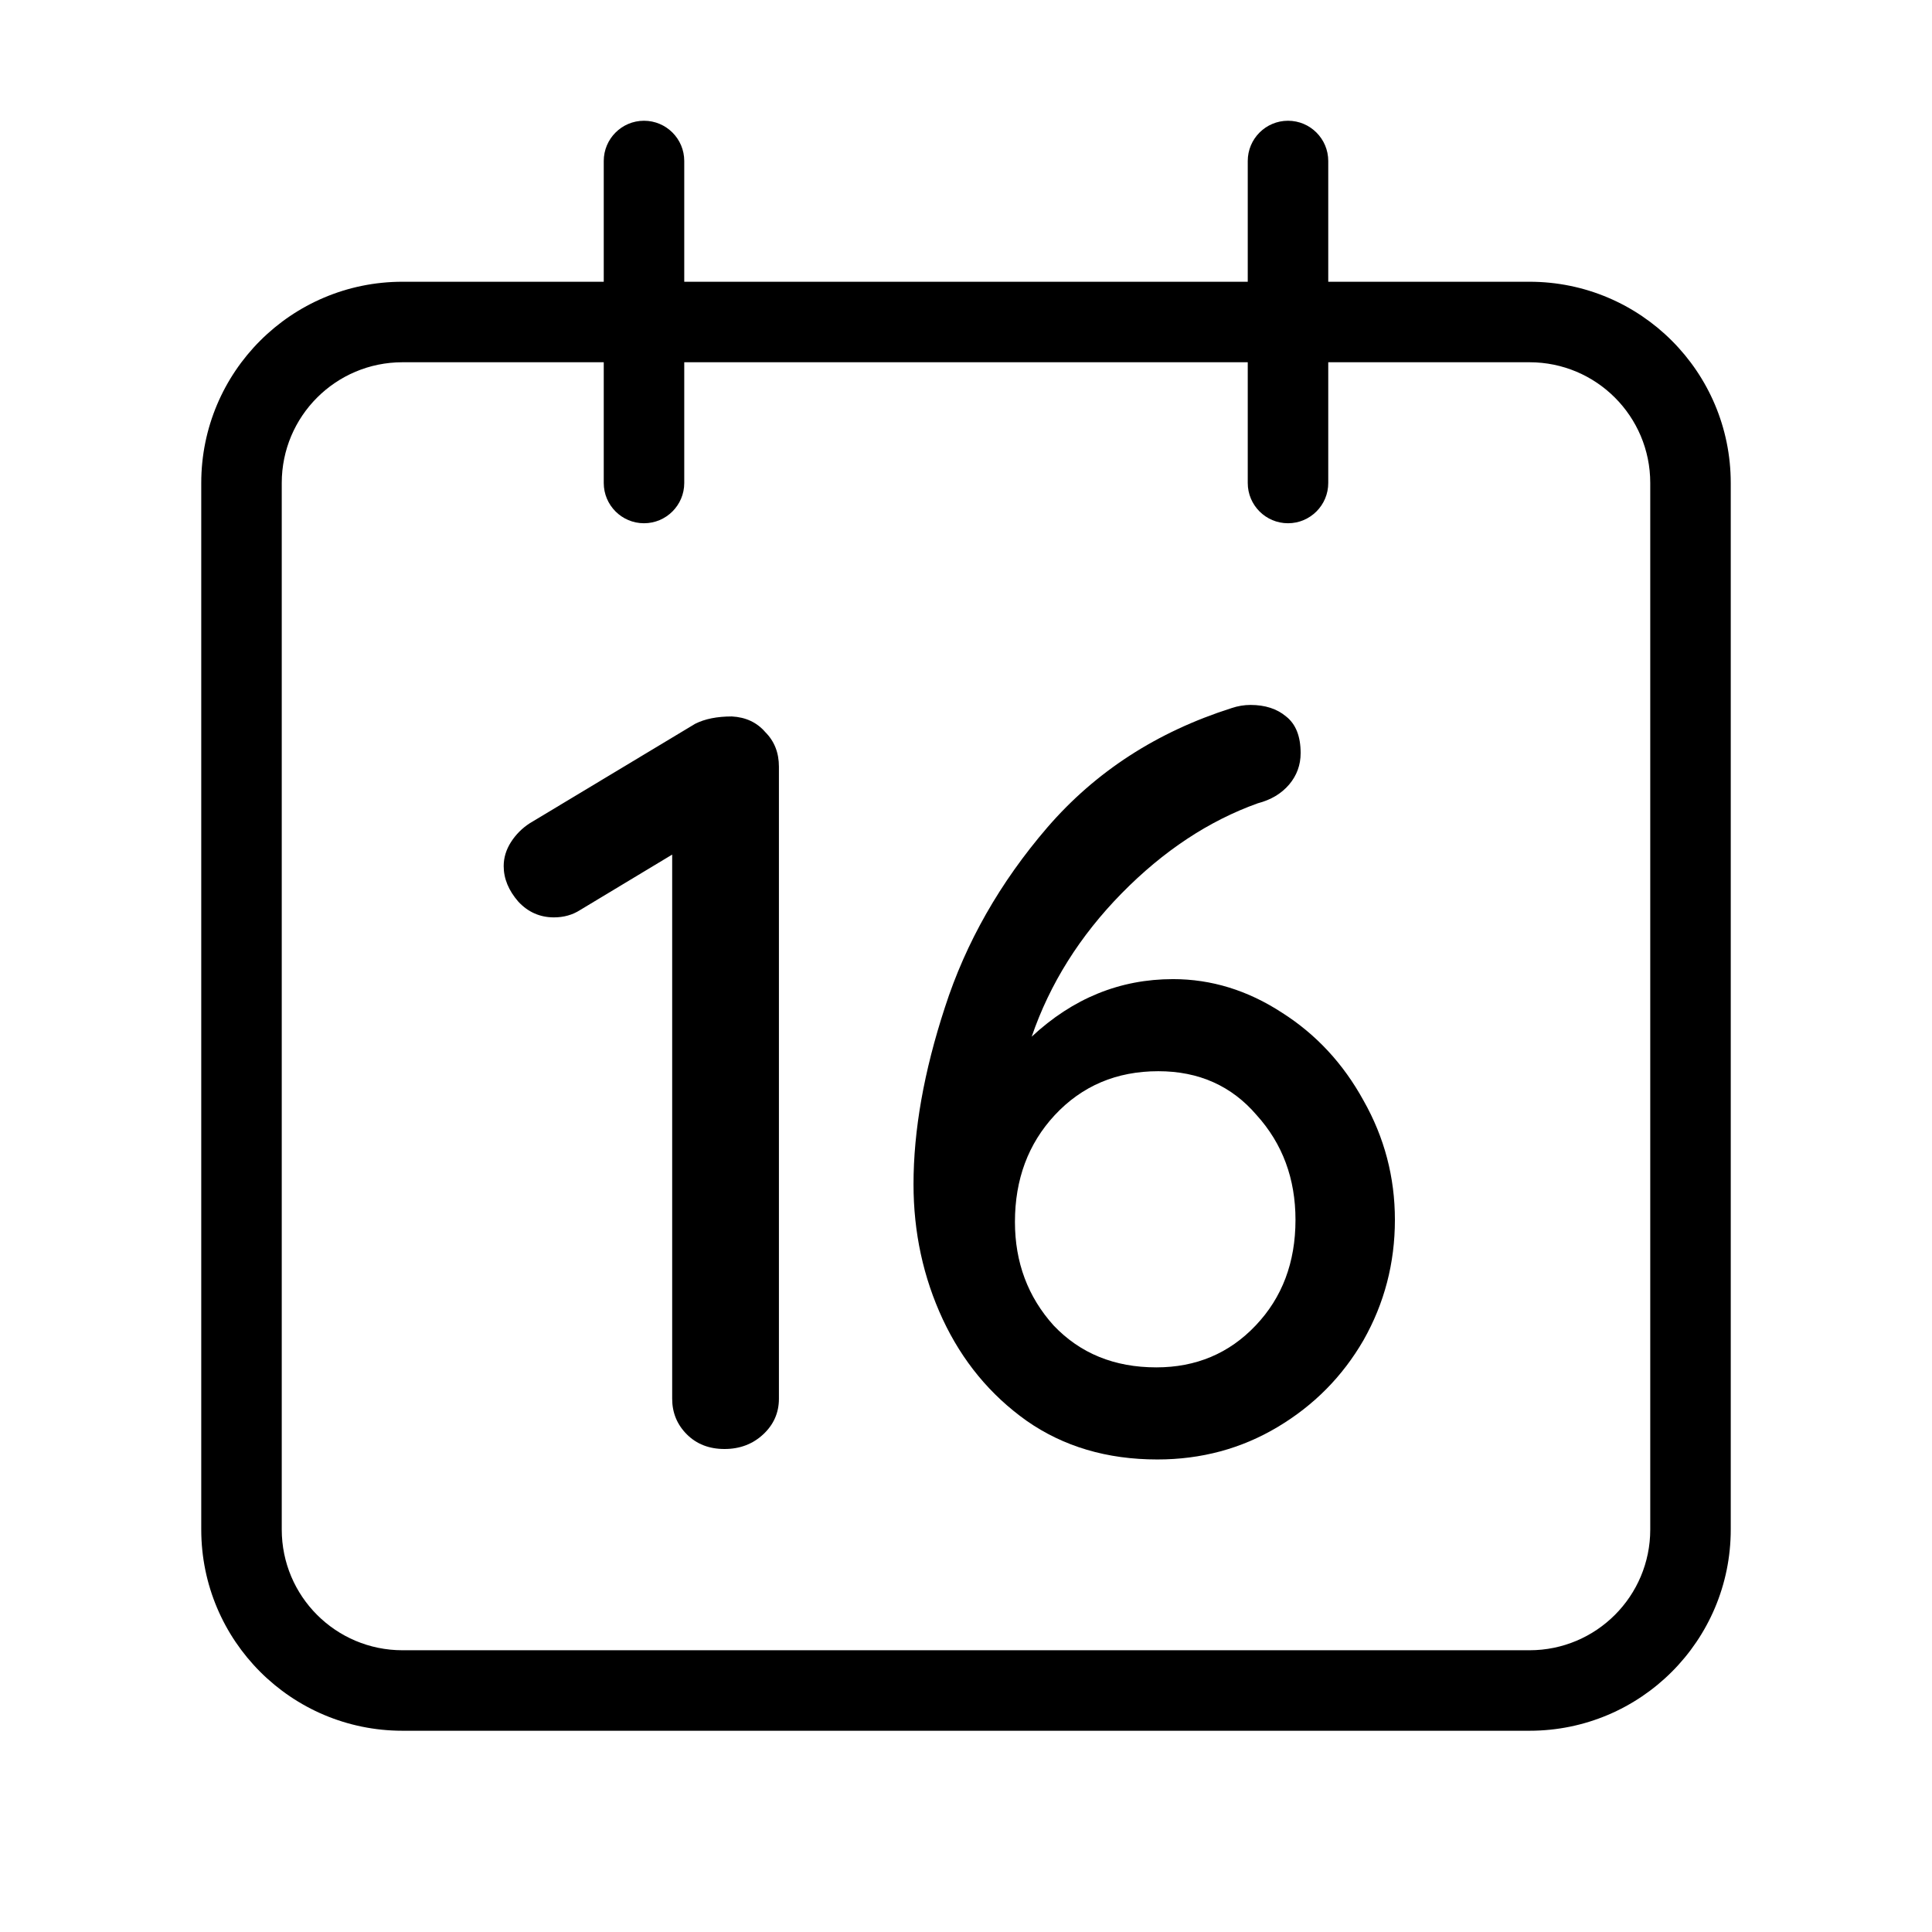 <svg data-token-name="calendar_sixteen" width="24" height="24" viewBox="0 0 24 24" fill="none" xmlns="http://www.w3.org/2000/svg">
<path fill-rule="evenodd" clip-rule="evenodd" d="M8 1.5C8.276 1.5 8.5 1.724 8.5 2V3.5H15.5V2C15.5 1.724 15.724 1.5 16 1.5C16.276 1.5 16.5 1.724 16.5 2V3.5H19C20.381 3.5 21.5 4.619 21.5 6V19C21.5 20.381 20.381 21.5 19 21.5H5C3.619 21.5 2.5 20.381 2.5 19V6C2.5 4.619 3.619 3.5 5 3.5H7.5V2C7.5 1.724 7.724 1.5 8 1.5ZM7.5 4.5H5C4.171 4.5 3.5 5.171 3.5 6V19C3.5 19.829 4.171 20.5 5 20.5H19C19.829 20.5 20.5 19.829 20.5 19V6C20.5 5.171 19.829 4.5 19 4.5H16.5V6C16.5 6.276 16.276 6.5 16 6.5C15.724 6.5 15.5 6.276 15.5 6V4.5H8.5V6C8.5 6.276 8.276 6.5 8 6.5C7.724 6.5 7.5 6.276 7.5 6V4.5Z" fill="currentColor"/>
<path d="M9.091 8.9C9.264 8.909 9.403 8.974 9.507 9.095C9.62 9.208 9.676 9.351 9.676 9.524V17.376C9.676 17.549 9.611 17.697 9.481 17.818C9.351 17.939 9.191 18 9 18C8.809 18 8.653 17.939 8.532 17.818C8.411 17.697 8.35 17.549 8.35 17.376V10.616L7.206 11.305C7.111 11.366 7.002 11.396 6.881 11.396C6.708 11.396 6.56 11.331 6.439 11.201C6.318 11.062 6.257 10.915 6.257 10.759C6.257 10.655 6.287 10.555 6.348 10.46C6.409 10.365 6.487 10.287 6.582 10.226L8.636 8.991C8.757 8.93 8.909 8.9 9.091 8.9Z" fill="currentColor"/>
<path d="M14.572 12.163C15.048 12.163 15.499 12.302 15.924 12.579C16.348 12.848 16.686 13.212 16.938 13.671C17.198 14.13 17.328 14.624 17.328 15.153C17.328 15.69 17.198 16.189 16.938 16.648C16.677 17.099 16.322 17.458 15.871 17.727C15.421 17.996 14.922 18.13 14.377 18.13C13.752 18.13 13.211 17.97 12.752 17.649C12.301 17.328 11.954 16.908 11.711 16.388C11.469 15.868 11.348 15.309 11.348 14.711C11.348 14.044 11.477 13.311 11.738 12.514C11.998 11.708 12.422 10.963 13.011 10.278C13.61 9.585 14.372 9.091 15.3 8.796C15.377 8.77 15.456 8.757 15.534 8.757C15.716 8.757 15.863 8.805 15.976 8.9C16.097 8.995 16.157 9.147 16.157 9.355C16.157 9.502 16.11 9.632 16.015 9.745C15.919 9.858 15.789 9.936 15.624 9.979C15.018 10.196 14.454 10.568 13.934 11.097C13.415 11.626 13.042 12.219 12.816 12.878C13.328 12.401 13.913 12.163 14.572 12.163ZM14.364 16.986C14.857 16.986 15.269 16.813 15.598 16.466C15.928 16.119 16.093 15.682 16.093 15.153C16.093 14.642 15.932 14.208 15.611 13.853C15.3 13.489 14.892 13.307 14.389 13.307C13.87 13.307 13.441 13.489 13.102 13.853C12.773 14.208 12.608 14.65 12.608 15.179C12.608 15.682 12.769 16.111 13.089 16.466C13.419 16.813 13.844 16.986 14.364 16.986Z" fill="currentColor"/>
</svg>
